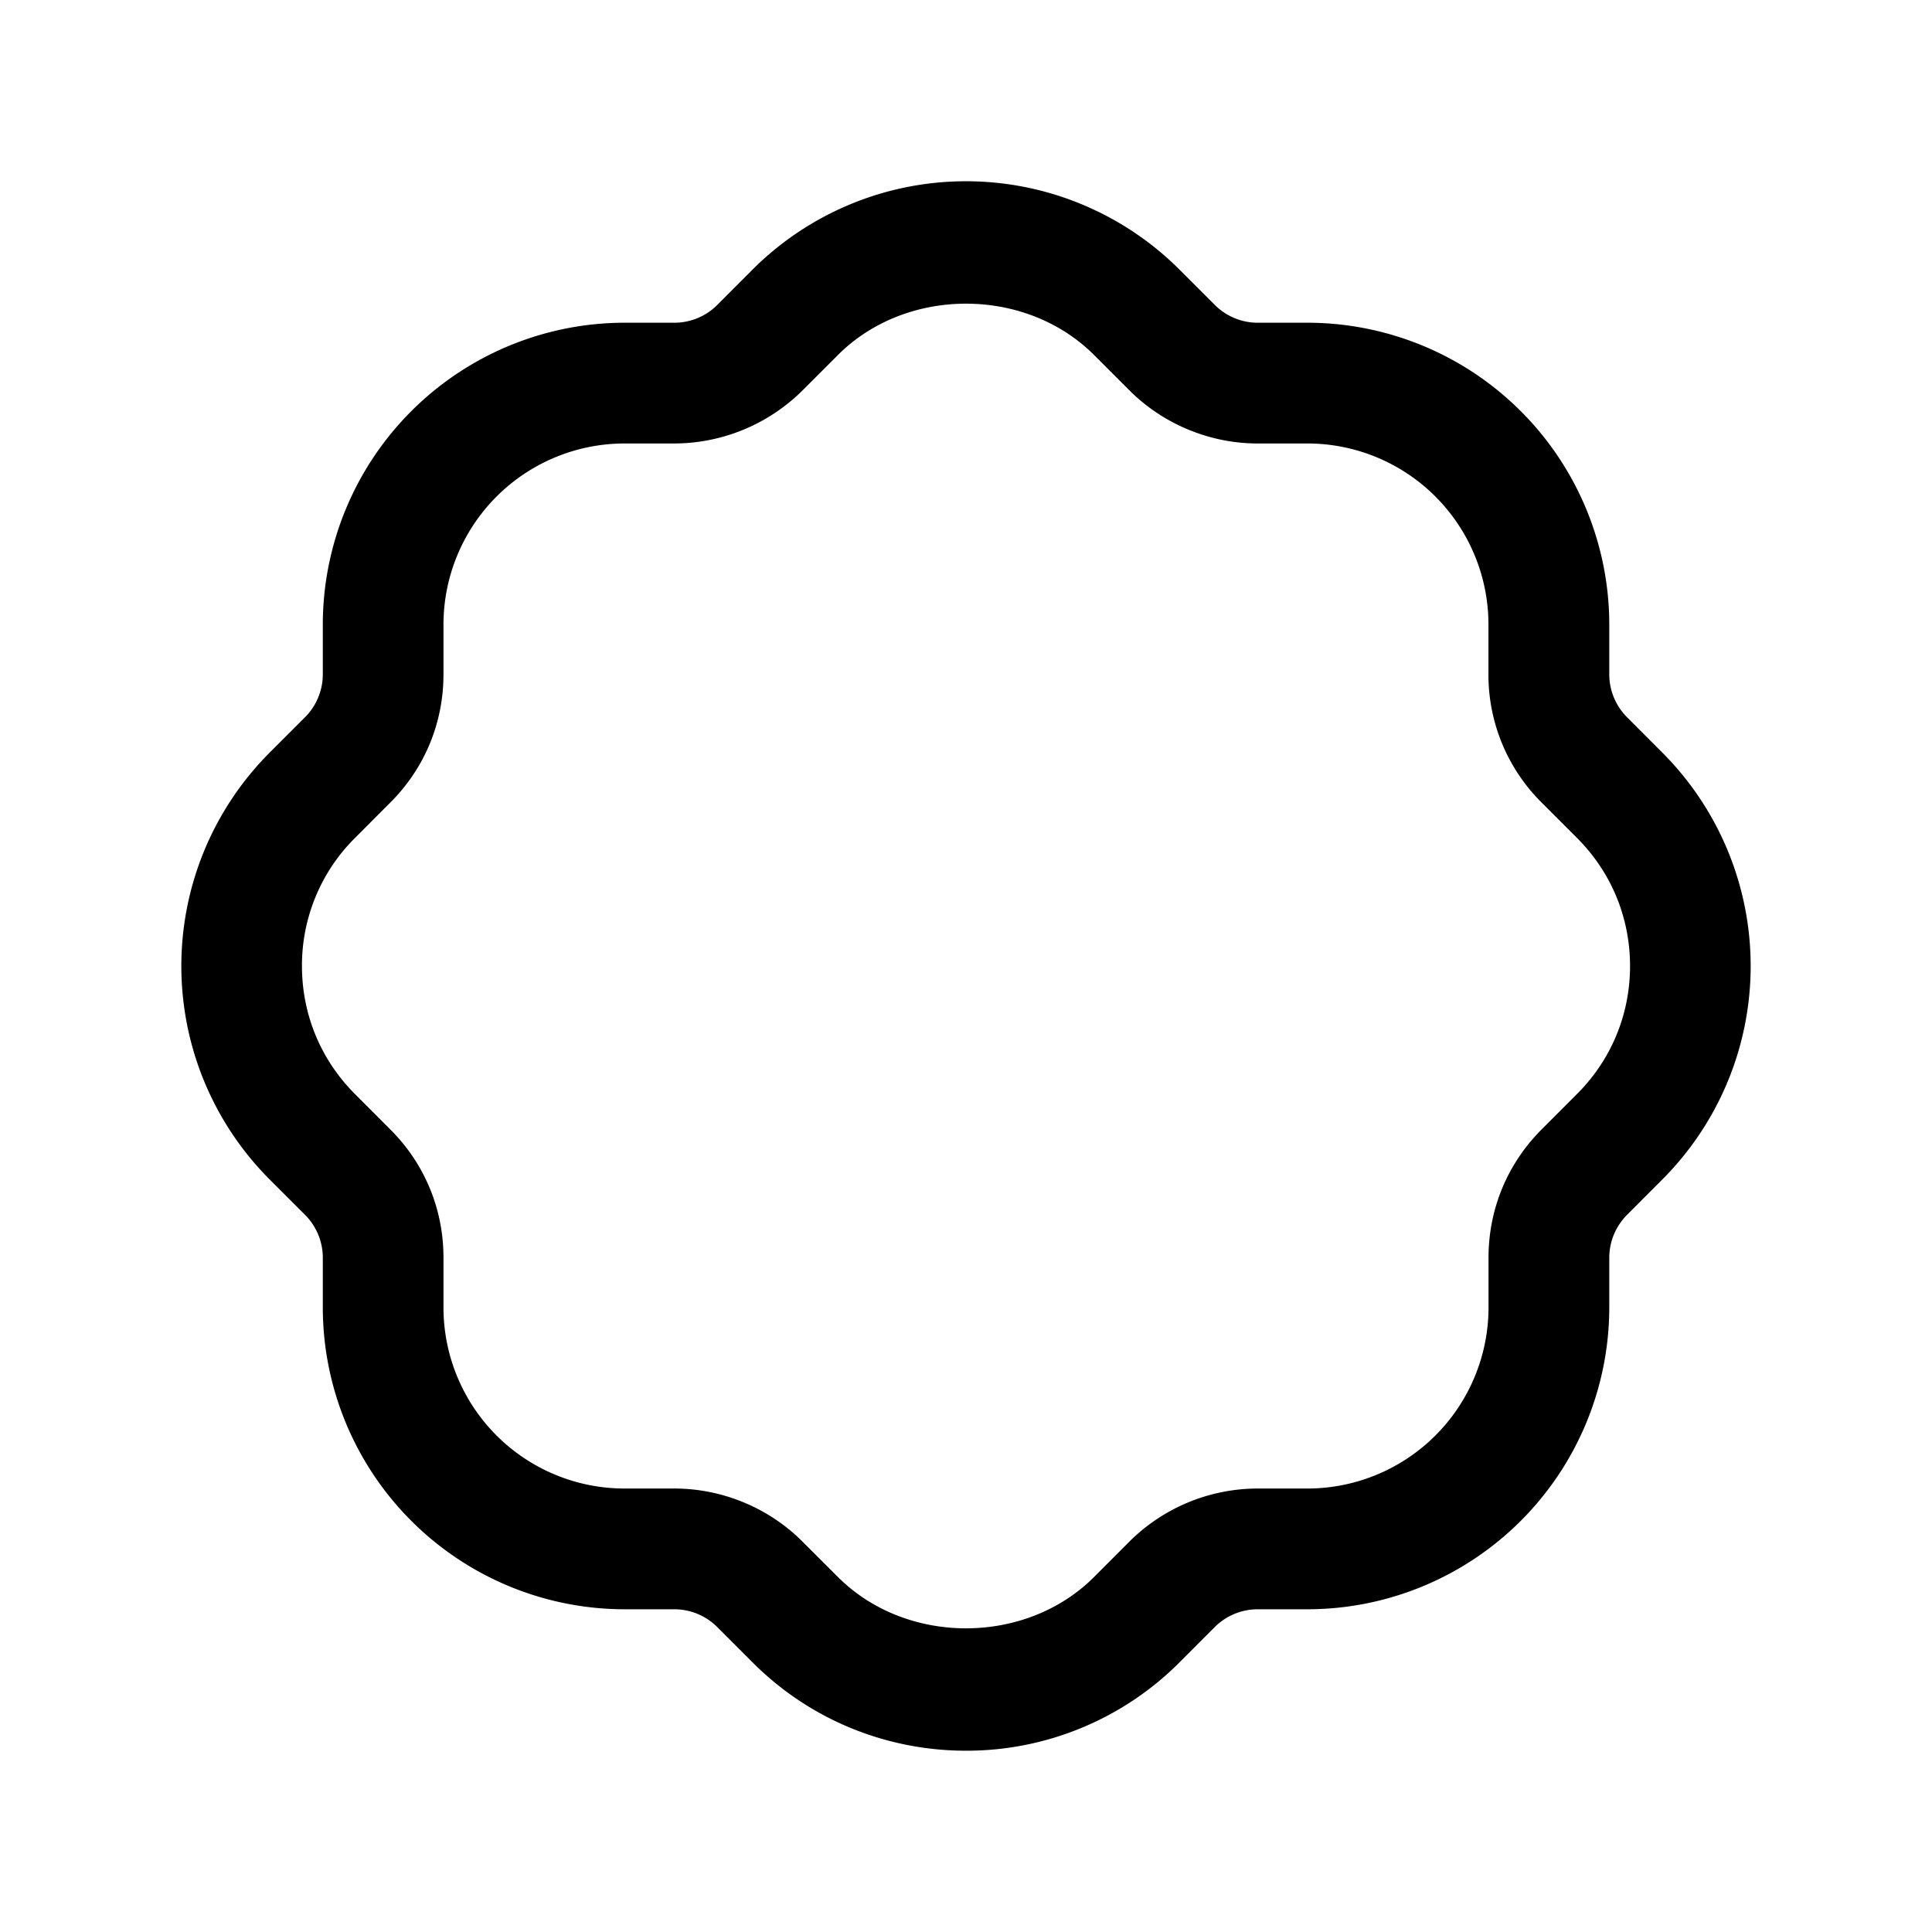 <svg xmlns="http://www.w3.org/2000/svg" width="24" height="24" fill="none"><path fill="currentColor" d="M12 21.748c-.96 0-1.92-.365-2.65-1.096l-.441-.441a.755.755 0 0 0-.53-.22h-.621a3.752 3.752 0 0 1-3.748-3.748v-.621a.753.753 0 0 0-.22-.53l-.441-.441a3.752 3.752 0 0 1 0-5.301l.441-.441c.14-.14.22-.333.22-.531v-.621a3.752 3.752 0 0 1 3.748-3.748h.621c.197 0 .391-.08.53-.22l.44-.441a3.753 3.753 0 0 1 5.302 0l.441.441c.14.14.333.22.53.22h.621a3.752 3.752 0 0 1 3.748 3.748v.621c0 .198.08.391.22.531l.44.441a3.752 3.752 0 0 1 0 5.301l-.44.441a.755.755 0 0 0-.22.53v.621a3.752 3.752 0 0 1-3.748 3.748h-.621a.756.756 0 0 0-.53.219l-.441.442A3.737 3.737 0 0 1 12 21.748M7.757 5.509a2.251 2.251 0 0 0-2.248 2.248v.621c0 .601-.234 1.166-.66 1.591l-.44.441A2.232 2.232 0 0 0 3.751 12c0 .601.233 1.165.658 1.59l.44.441c.426.425.66.99.66 1.591v.621a2.25 2.25 0 0 0 2.248 2.248h.621c.593 0 1.173.24 1.59.659l.442.441c.85.849 2.33.849 3.18 0l.44-.441a2.262 2.262 0 0 1 1.592-.659h.621a2.251 2.251 0 0 0 2.248-2.248v-.621c0-.601.234-1.166.659-1.591l.44-.441c.426-.425.659-.989.659-1.59 0-.601-.233-1.165-.658-1.59l-.441-.441a2.235 2.235 0 0 1-.66-1.591v-.621a2.25 2.25 0 0 0-2.247-2.248h-.621c-.592 0-1.172-.24-1.591-.659l-.441-.441c-.85-.849-2.33-.849-3.18 0l-.441.441a2.266 2.266 0 0 1-1.591.659z"/></svg>